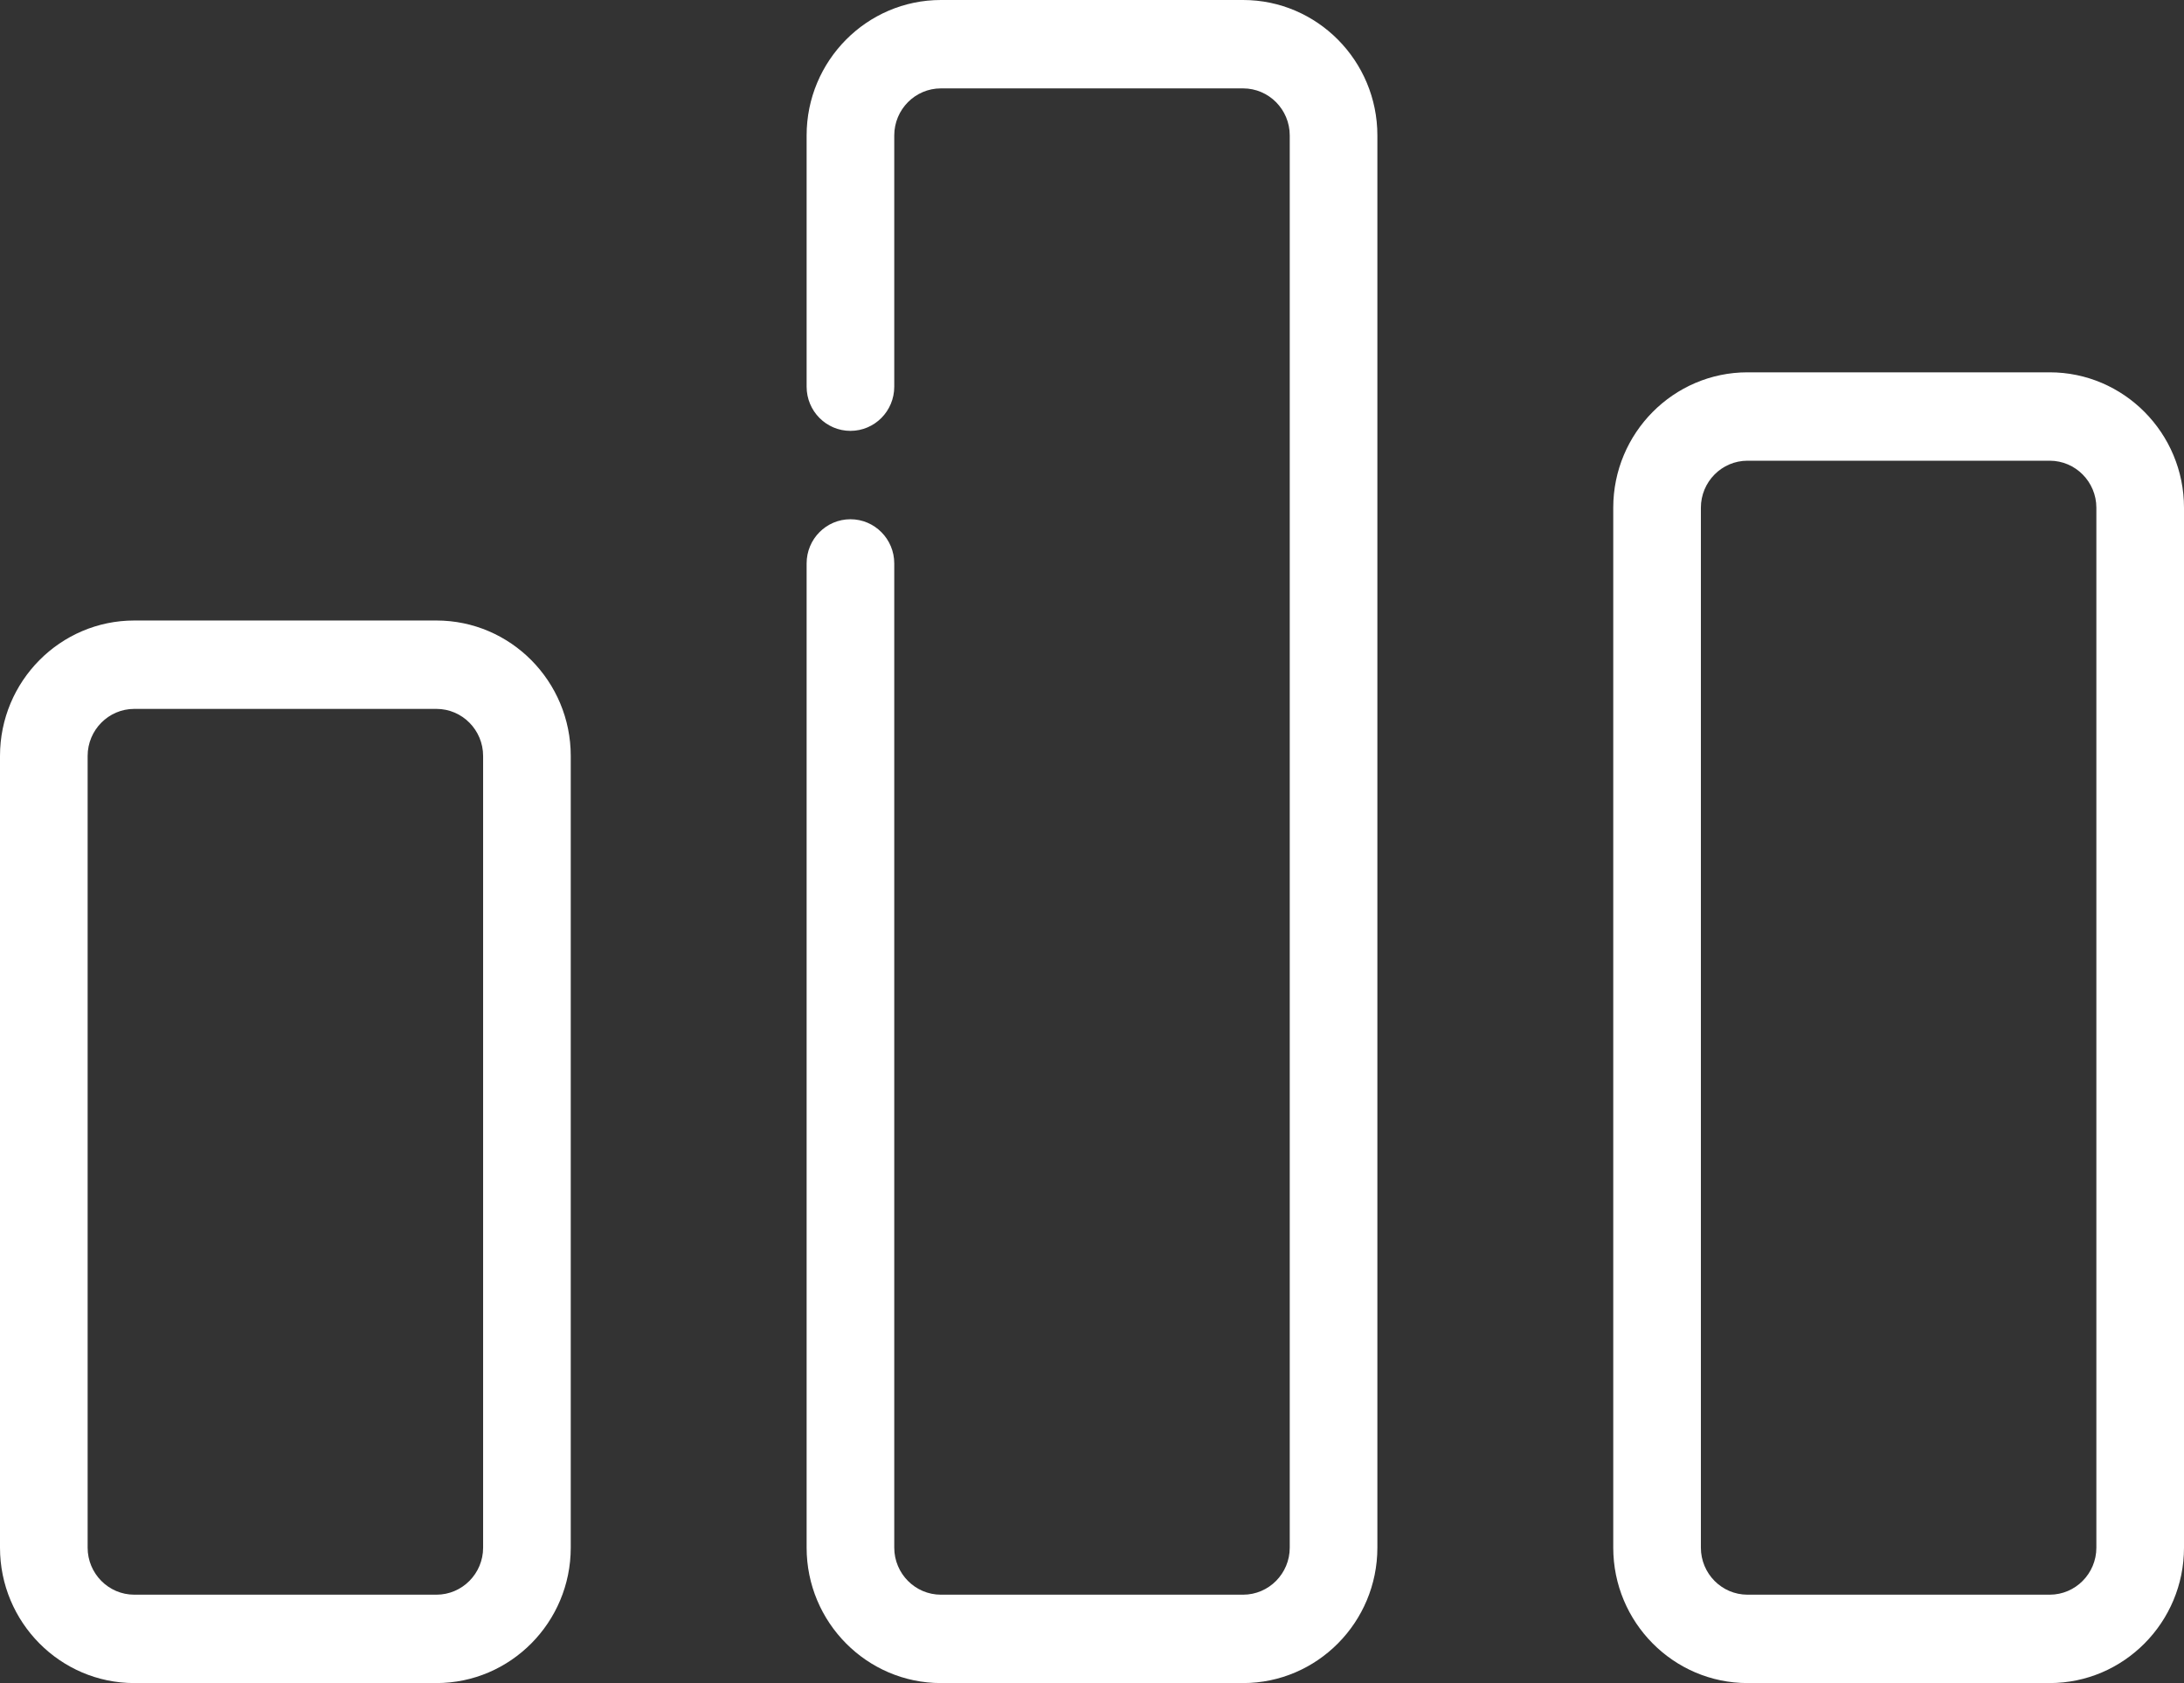 <?xml version="1.0" encoding="UTF-8"?>
<svg width="48px" height="37px" viewBox="0 0 48 37" version="1.1" xmlns="http://www.w3.org/2000/svg" xmlns:xlink="http://www.w3.org/1999/xlink">
    <rect x="0" y="0" width="48" height="37" fill="#333333" stroke="none"/>
    <!-- Generator: Sketch 63.1 (92452) - https://sketch.com -->
    <title>Group 132</title>
    <desc>Created with Sketch.</desc>
    <g id="Page-1" stroke="none" stroke-width="1" fill="none" fill-rule="evenodd">
        <g id="feed-V2-poll-hover" transform="translate(-805, -239)">
            <g id="Group-158" transform="translate(699, 209)">
                <g id="Group-132" transform="translate(106, 24)">
                    <path d="M27.321,6 C28.948,6 30.272,7.336 30.272,8.978 L30.272,8.978 L30.272,40.023 C30.272,41.664 28.948,43 27.321,43 L27.321,43 L20.679,43 C19.052,43 17.728,41.664 17.728,40.023 L17.728,40.023 L17.728,18.386 C17.728,17.85 18.159,17.415 18.691,17.415 C19.223,17.415 19.654,17.85 19.654,18.386 L19.654,18.386 L19.654,40.023 C19.654,40.593 20.114,41.057 20.679,41.057 L20.679,41.057 L27.321,41.057 C27.886,41.057 28.346,40.593 28.346,40.023 L28.346,40.023 L28.346,8.977 C28.346,8.407 27.886,7.943 27.321,7.943 L27.321,7.943 L20.679,7.943 C20.114,7.943 19.654,8.407 19.654,8.977 L19.654,8.977 L19.654,14.501 C19.654,15.037 19.223,15.472 18.691,15.472 C18.159,15.472 17.728,15.037 17.728,14.501 L17.728,14.501 L17.728,8.977 C17.728,7.336 19.052,6 20.679,6 L20.679,6 Z M45.048,14.185 C46.676,14.185 48,15.521 48,17.162 L48,17.162 L48,40.023 C48,41.664 46.676,43 45.048,43 L45.048,43 L38.407,43 C36.78,43 35.456,41.664 35.456,40.023 L35.456,40.023 L35.456,17.162 C35.456,15.521 36.78,14.185 38.407,14.185 L38.407,14.185 Z M9.592,19.641 C11.22,19.641 12.544,20.976 12.544,22.619 L12.544,22.619 L12.544,40.023 C12.544,41.664 11.22,43 9.592,43 L9.592,43 L2.951,43 C1.324,43 4.26325641e-14,41.664 4.26325641e-14,40.023 L4.26325641e-14,40.023 L4.26325641e-14,22.619 C4.26325641e-14,20.976 1.324,19.641 2.951,19.641 L2.951,19.641 Z M9.592,21.584 L2.951,21.584 C2.386,21.584 1.926,22.048 1.926,22.619 L1.926,22.619 L1.926,40.023 C1.926,40.593 2.386,41.057 2.951,41.057 L2.951,41.057 L9.592,41.057 C10.158,41.057 10.618,40.593 10.618,40.023 L10.618,40.023 L10.618,22.619 C10.618,22.048 10.158,21.584 9.592,21.584 L9.592,21.584 Z M45.048,16.128 L38.407,16.128 C37.841,16.128 37.382,16.592 37.382,17.162 L37.382,17.162 L37.382,40.023 C37.382,40.593 37.841,41.057 38.407,41.057 L38.407,41.057 L45.048,41.057 C45.614,41.057 46.074,40.593 46.074,40.023 L46.074,40.023 L46.074,17.162 C46.074,16.592 45.614,16.128 45.048,16.128 L45.048,16.128 Z" id="Combined-Shape" fill="#FFFFFF" fill-rule="nonzero"></path>
                    <rect id="Rectangle" stroke="#979797" fill="#D8D8D8" opacity="0" x="0.5" y="0.5" width="47" height="47"></rect>
                </g>
            </g>
        </g>
    </g>
</svg>